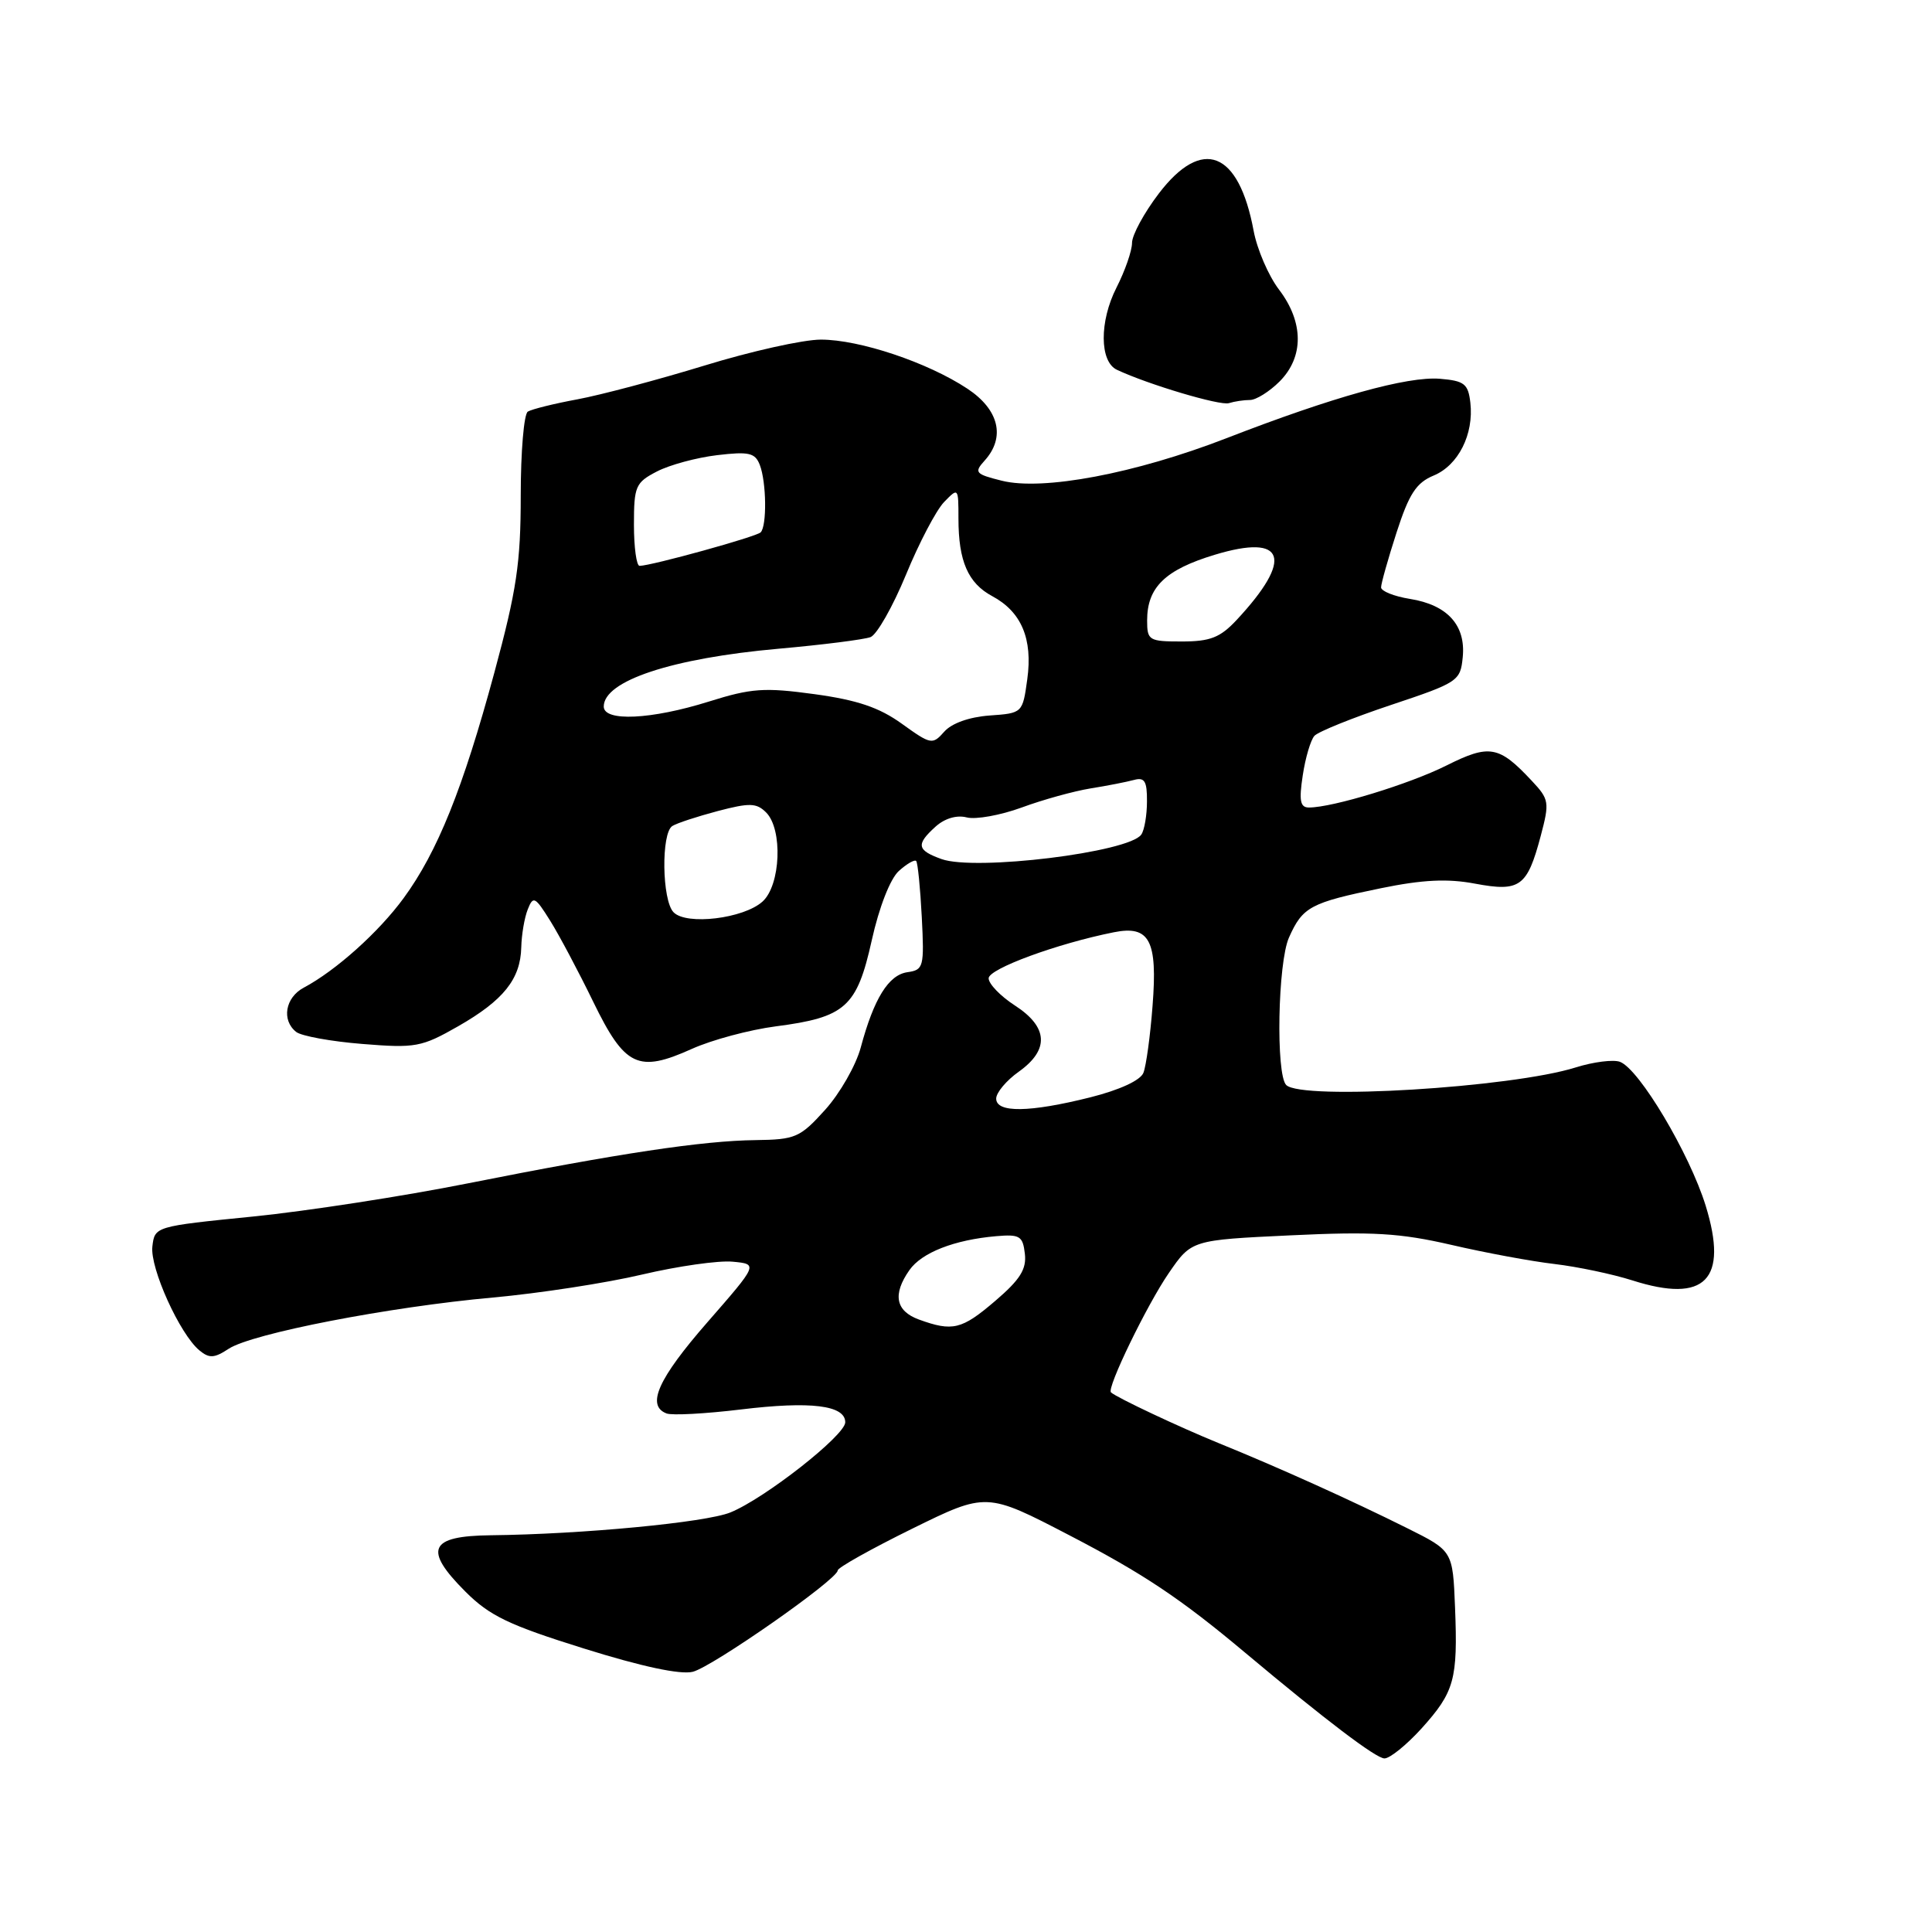 <?xml version="1.0" encoding="UTF-8" standalone="no"?>
<!DOCTYPE svg PUBLIC "-//W3C//DTD SVG 1.1//EN" "http://www.w3.org/Graphics/SVG/1.1/DTD/svg11.dtd" >
<svg xmlns="http://www.w3.org/2000/svg" xmlns:xlink="http://www.w3.org/1999/xlink" version="1.1" viewBox="0 0 256 256">
 <g >
 <path fill="currentColor"
d=" M 188.36 229.03 C 192.72 224.19 193.18 222.55 192.80 212.99 C 192.50 205.50 192.50 205.50 186.48 202.50 C 179.02 198.78 169.38 194.43 161.50 191.23 C 156.25 189.09 148.05 185.23 147.21 184.50 C 146.60 183.98 151.98 172.89 154.87 168.69 C 157.88 164.31 157.88 164.31 170.99 163.69 C 181.88 163.17 185.48 163.38 192.30 164.95 C 196.81 166.00 202.97 167.14 206.00 167.49 C 209.03 167.85 213.66 168.82 216.30 169.66 C 225.96 172.74 229.04 169.59 226.01 159.76 C 223.87 152.85 217.23 141.68 214.66 140.70 C 213.79 140.37 211.15 140.70 208.79 141.44 C 200.27 144.12 172.47 145.81 170.43 143.77 C 169.04 142.37 169.31 127.54 170.80 124.22 C 172.61 120.16 173.63 119.61 183.00 117.69 C 188.52 116.56 191.81 116.40 195.46 117.09 C 201.40 118.20 202.36 117.51 204.15 110.78 C 205.34 106.29 205.28 105.92 202.95 103.44 C 198.62 98.81 197.36 98.58 191.67 101.43 C 186.76 103.89 176.59 107.00 173.44 107.00 C 172.28 107.00 172.11 106.10 172.62 102.75 C 172.97 100.41 173.67 98.05 174.17 97.50 C 174.67 96.95 179.23 95.11 184.29 93.42 C 193.22 90.44 193.51 90.24 193.82 87.08 C 194.24 82.85 191.79 80.15 186.83 79.36 C 184.72 79.02 183.00 78.33 183.00 77.83 C 183.00 77.33 183.92 74.06 185.05 70.56 C 186.71 65.43 187.66 63.97 189.97 63.01 C 193.23 61.66 195.31 57.54 194.83 53.36 C 194.54 50.86 194.04 50.46 190.80 50.19 C 186.50 49.84 176.65 52.58 162.50 58.07 C 150.42 62.75 138.16 65.07 132.71 63.69 C 129.23 62.82 129.05 62.60 130.46 61.04 C 133.26 57.95 132.39 54.28 128.18 51.50 C 122.92 48.02 113.90 45.00 108.77 45.00 C 106.42 45.00 99.48 46.55 93.34 48.44 C 87.20 50.32 79.64 52.33 76.53 52.91 C 73.43 53.48 70.46 54.22 69.94 54.54 C 69.42 54.86 69.00 59.87 69.00 65.67 C 69.00 74.60 68.46 78.20 65.50 89.14 C 61.34 104.50 57.97 112.88 53.48 119.01 C 50.19 123.51 44.50 128.61 40.25 130.87 C 37.79 132.18 37.28 135.19 39.25 136.74 C 39.94 137.28 43.88 138.00 48.02 138.33 C 55.06 138.90 55.86 138.75 60.70 135.99 C 66.72 132.55 68.97 129.73 69.07 125.53 C 69.11 123.86 69.49 121.60 69.93 120.50 C 70.65 118.67 70.90 118.80 72.90 122.00 C 74.10 123.92 76.67 128.76 78.61 132.75 C 82.80 141.35 84.55 142.19 91.66 138.99 C 94.32 137.79 99.33 136.45 102.78 136.00 C 112.03 134.80 113.54 133.45 115.51 124.61 C 116.48 120.22 117.96 116.45 119.09 115.42 C 120.15 114.46 121.19 113.86 121.40 114.09 C 121.61 114.32 121.94 117.65 122.14 121.50 C 122.48 128.13 122.38 128.52 120.24 128.82 C 117.74 129.18 115.80 132.29 114.05 138.81 C 113.41 141.18 111.29 144.89 109.33 147.06 C 106.01 150.74 105.39 151.00 100.13 151.07 C 93.11 151.15 81.96 152.83 62.00 156.80 C 53.47 158.50 40.65 160.48 33.50 161.20 C 20.54 162.50 20.50 162.51 20.19 165.17 C 19.86 168.02 23.82 176.78 26.42 178.93 C 27.72 180.01 28.39 179.98 30.30 178.72 C 33.40 176.69 51.54 173.17 65.31 171.93 C 71.46 171.37 80.37 170.00 85.10 168.88 C 89.83 167.77 95.22 167.00 97.08 167.18 C 100.46 167.50 100.46 167.50 93.73 175.21 C 87.20 182.69 85.60 186.25 88.32 187.29 C 89.04 187.57 93.48 187.33 98.19 186.76 C 107.42 185.64 112.00 186.20 112.00 188.46 C 112.00 190.19 101.32 198.57 96.77 200.41 C 93.48 201.74 77.09 203.30 65.02 203.43 C 56.87 203.52 56.07 205.30 61.67 210.90 C 64.88 214.11 67.42 215.33 77.38 218.44 C 85.05 220.84 90.16 221.93 91.80 221.52 C 94.43 220.85 111.00 209.27 111.00 208.09 C 111.00 207.72 115.43 205.24 120.85 202.57 C 130.71 197.72 130.71 197.72 141.73 203.45 C 151.53 208.54 156.45 211.83 165.00 219.00 C 175.63 227.91 182.33 233.00 183.45 233.00 C 184.17 233.00 186.38 231.21 188.36 229.03 Z  M 165.63 53.00 C 166.43 53.00 168.20 51.90 169.55 50.55 C 172.79 47.30 172.76 42.69 169.48 38.38 C 168.09 36.56 166.57 33.04 166.11 30.57 C 164.14 20.00 159.30 18.10 153.55 25.64 C 151.60 28.20 150.00 31.14 150.00 32.18 C 150.00 33.23 149.07 35.89 147.94 38.11 C 145.66 42.59 145.69 47.92 148.00 49.00 C 152.14 50.95 161.66 53.78 162.83 53.42 C 163.56 53.19 164.82 53.00 165.63 53.00 Z  M 121.75 174.84 C 118.67 173.71 118.25 171.51 120.50 168.30 C 122.13 165.97 126.46 164.28 132.00 163.80 C 135.13 163.53 135.53 163.78 135.80 166.13 C 136.04 168.17 135.17 169.56 131.87 172.38 C 127.43 176.18 126.23 176.47 121.75 174.84 Z  M 132.00 145.57 C 132.00 144.78 133.35 143.17 135.00 142.00 C 139.07 139.10 138.89 136.09 134.49 133.24 C 132.57 132.00 131.00 130.37 131.00 129.63 C 131.00 128.37 140.07 125.03 147.59 123.53 C 152.33 122.58 153.40 124.61 152.72 133.27 C 152.42 137.25 151.87 141.24 151.51 142.15 C 151.12 143.15 148.37 144.42 144.48 145.40 C 136.42 147.42 132.00 147.48 132.00 145.57 Z  M 89.25 120.88 C 87.71 119.31 87.59 110.37 89.09 109.45 C 89.69 109.07 92.39 108.19 95.10 107.47 C 99.33 106.36 100.24 106.38 101.52 107.66 C 103.74 109.89 103.45 117.29 101.04 119.46 C 98.54 121.72 90.96 122.64 89.25 120.88 Z  M 124.75 113.83 C 121.48 112.65 121.35 111.90 123.97 109.53 C 125.18 108.44 126.77 107.97 128.09 108.31 C 129.28 108.62 132.56 108.03 135.38 107.00 C 138.19 105.96 142.30 104.83 144.50 104.47 C 146.70 104.12 149.29 103.61 150.25 103.35 C 151.66 102.96 152.00 103.50 151.98 106.18 C 151.98 108.01 151.64 109.99 151.23 110.58 C 149.63 112.94 129.22 115.44 124.75 113.83 Z  M 119.50 95.90 C 116.50 93.74 113.60 92.76 107.93 91.98 C 101.28 91.07 99.57 91.19 93.93 92.96 C 86.31 95.35 80.00 95.65 80.00 93.62 C 80.00 90.21 89.02 87.22 103.16 85.96 C 109.02 85.44 114.51 84.74 115.35 84.42 C 116.19 84.10 118.30 80.38 120.04 76.17 C 121.77 71.95 124.05 67.61 125.09 66.53 C 126.98 64.58 127.00 64.60 127.00 68.71 C 127.00 74.36 128.27 77.27 131.47 78.99 C 135.34 81.06 136.86 84.65 136.12 90.00 C 135.50 94.49 135.49 94.50 131.11 94.81 C 128.42 95.01 126.09 95.84 125.11 96.96 C 123.56 98.71 123.35 98.67 119.50 95.90 Z  M 152.00 82.22 C 152.00 77.82 154.38 75.50 160.96 73.51 C 170.33 70.67 171.45 74.01 163.85 82.16 C 161.68 84.48 160.36 85.00 156.60 85.00 C 152.24 85.00 152.00 84.86 152.00 82.22 Z  M 84.00 69.53 C 84.00 64.43 84.21 63.94 87.05 62.47 C 88.73 61.60 92.32 60.63 95.03 60.31 C 99.24 59.81 100.06 60.00 100.68 61.61 C 101.56 63.90 101.63 69.70 100.79 70.54 C 100.22 71.12 86.38 74.95 84.75 74.98 C 84.34 74.99 84.00 72.54 84.00 69.53 Z "/>
</g>
</svg>